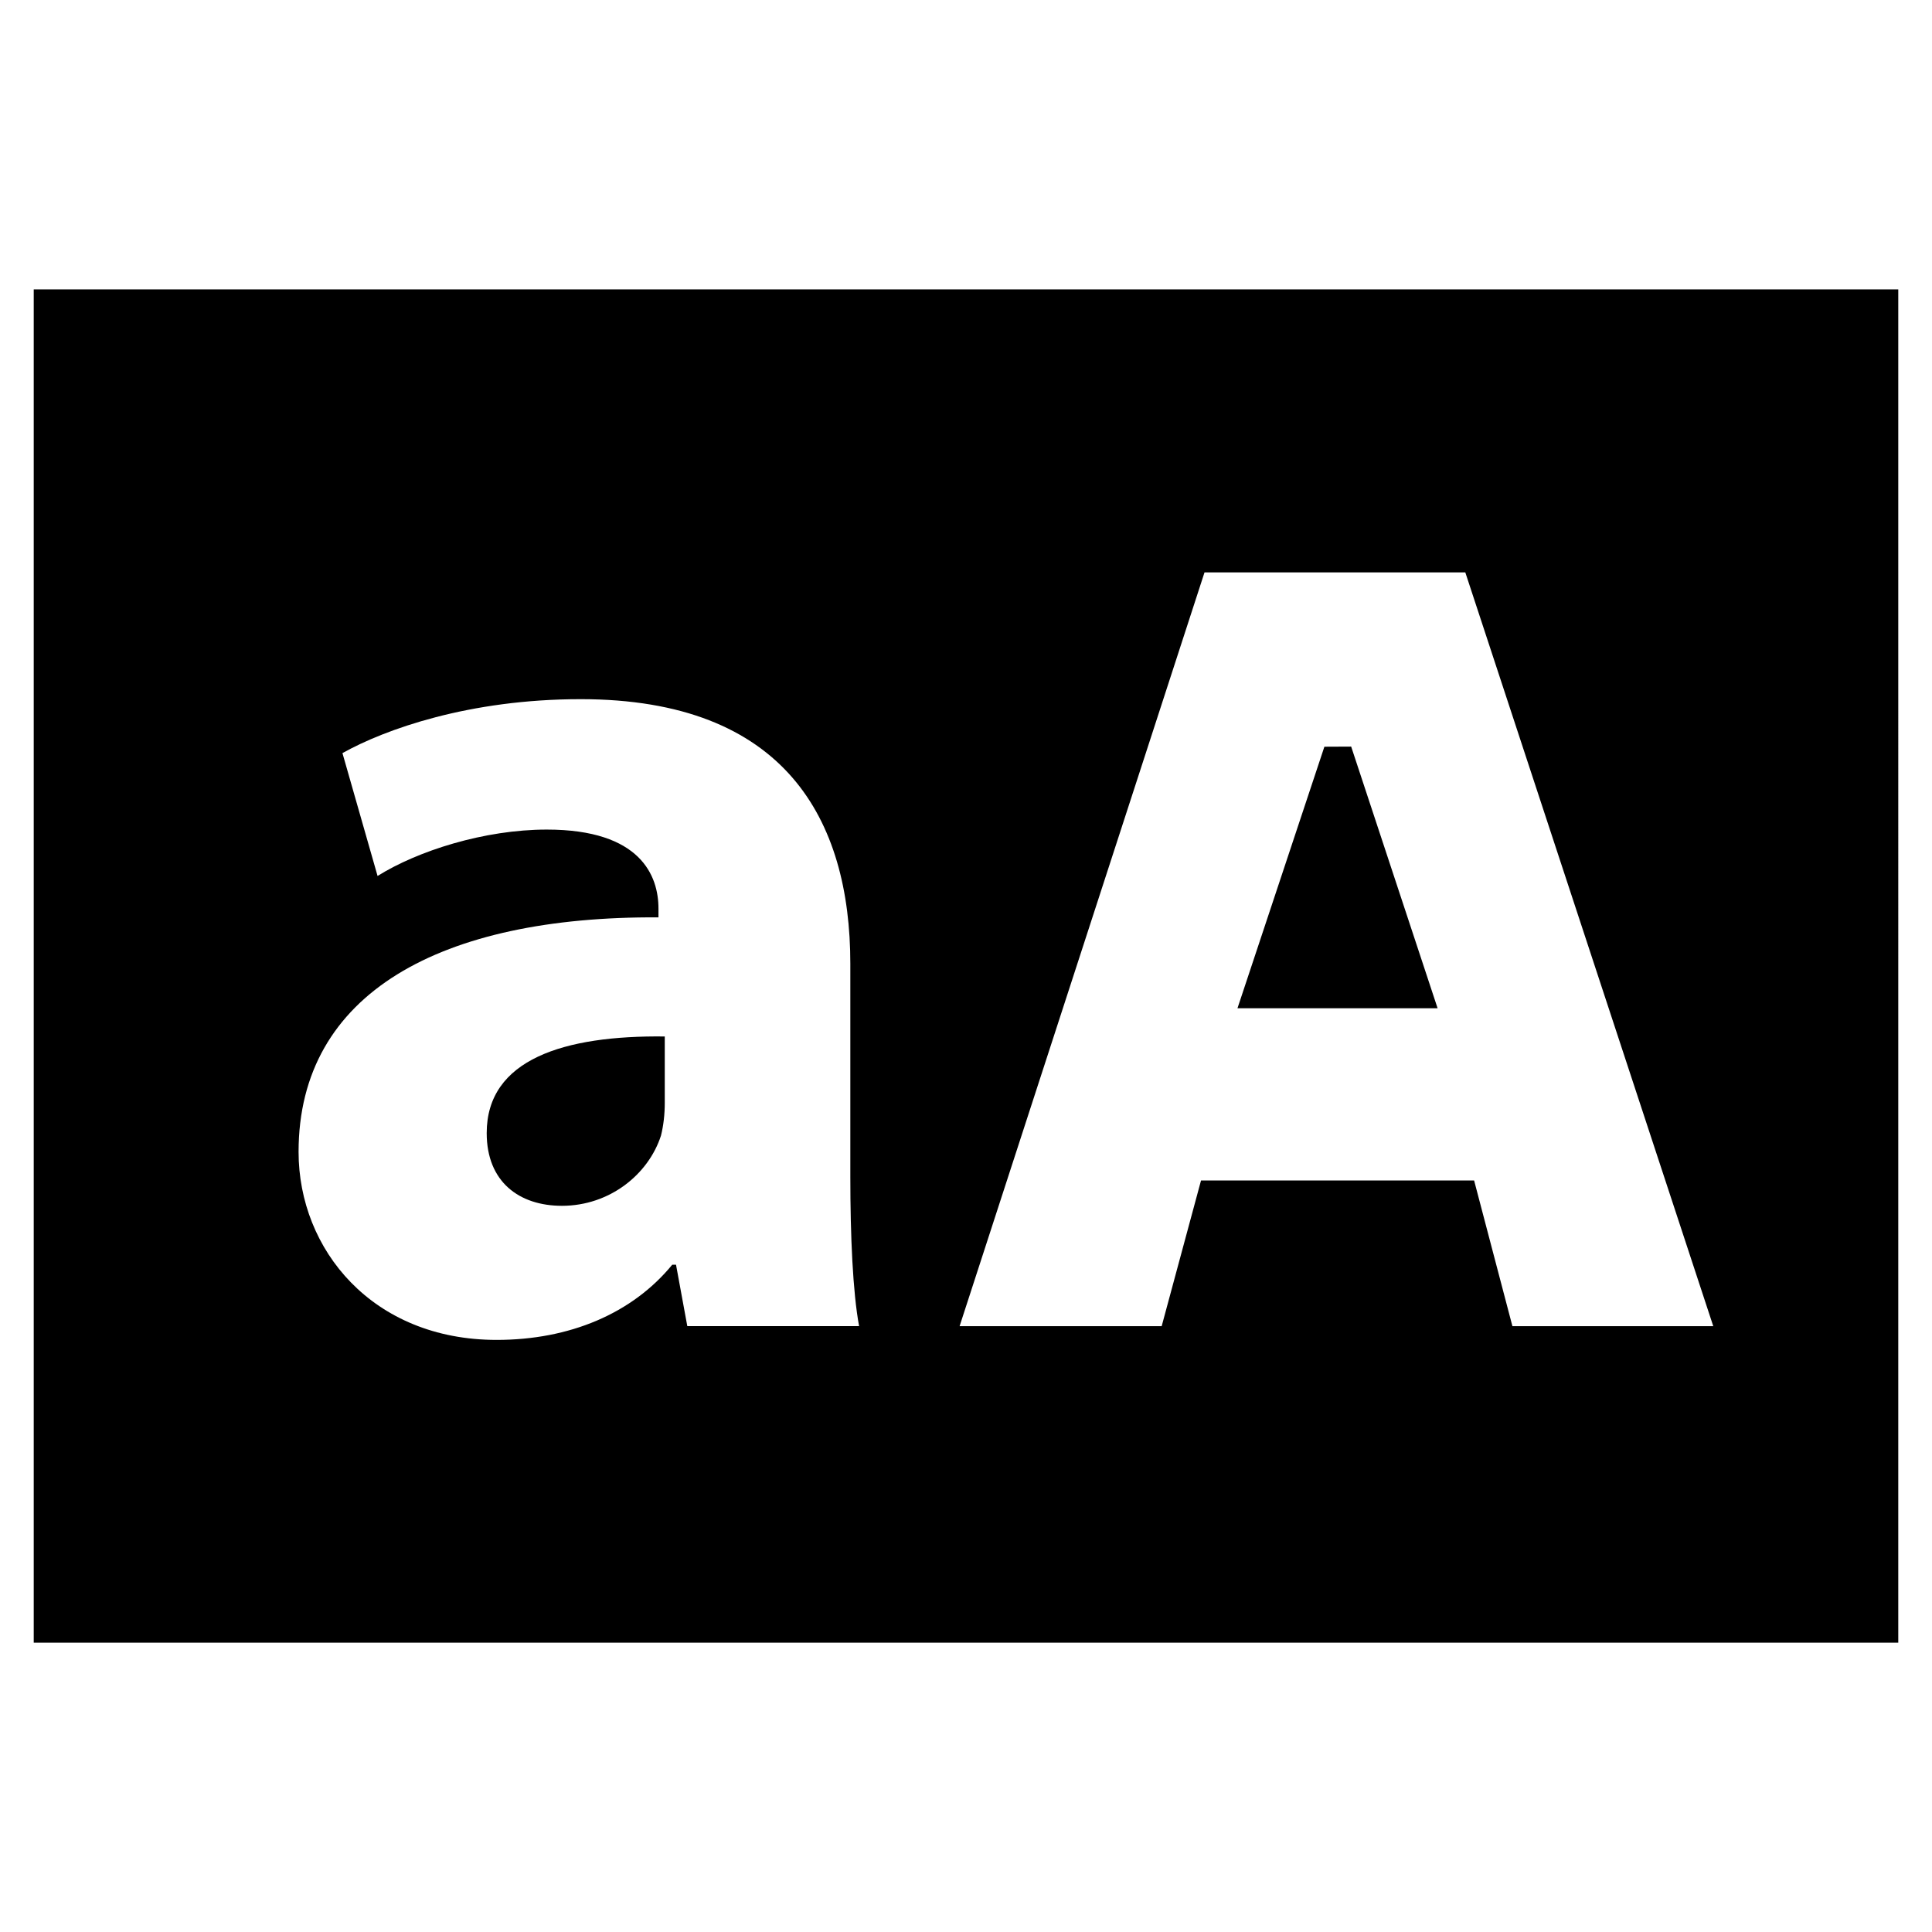 <?xml version="1.0" encoding="utf-8"?>
<!-- Generator: Adobe Illustrator 16.0.0, SVG Export Plug-In . SVG Version: 6.00 Build 0)  -->
<!DOCTYPE svg PUBLIC "-//W3C//DTD SVG 1.1//EN" "http://www.w3.org/Graphics/SVG/1.1/DTD/svg11.dtd">
<svg version="1.1" id="Layer_1" xmlns="http://www.w3.org/2000/svg" xmlns:xlink="http://www.w3.org/1999/xlink" x="0px" y="0px"
	 width="96px" height="96px" viewBox="0 0 96 96" enable-background="new 0 0 96 96" xml:space="preserve">
<g>
	<path d="M1.676,14.379v67.244h92.648V14.379H1.676z M34.152,65.896l-0.561-3.053h-0.188c-1.992,2.43-5.107,3.736-8.723,3.736
		c-6.168,0-9.844-4.482-9.844-9.344c0-7.912,7.104-11.715,17.883-11.652v-0.436c0-1.621-0.873-3.926-5.546-3.926
		c-3.116,0-6.418,1.059-8.412,2.305l-1.745-6.105c2.119-1.184,6.293-2.68,11.84-2.68c10.156,0,13.396,5.982,13.396,13.148v10.59
		c0,2.93,0.123,5.734,0.436,7.416H34.152z M75.151,65.896l-1.903-7.238h-13.57l-1.955,7.238H47.682l12.17-37.455H72.81
		l12.321,37.455H75.151z"/>
	<polygon points="67.139,37.098 65.808,37.104 61.49,50.098 71.433,50.098 	"/>
	<path d="M24.184,56.303c0,2.428,1.62,3.613,3.738,3.613c2.368,0,4.299-1.559,4.922-3.49c0.125-0.498,0.188-1.061,0.188-1.621
		v-3.303C28.047,51.441,24.184,52.627,24.184,56.303z"/>
</g>
</svg>
